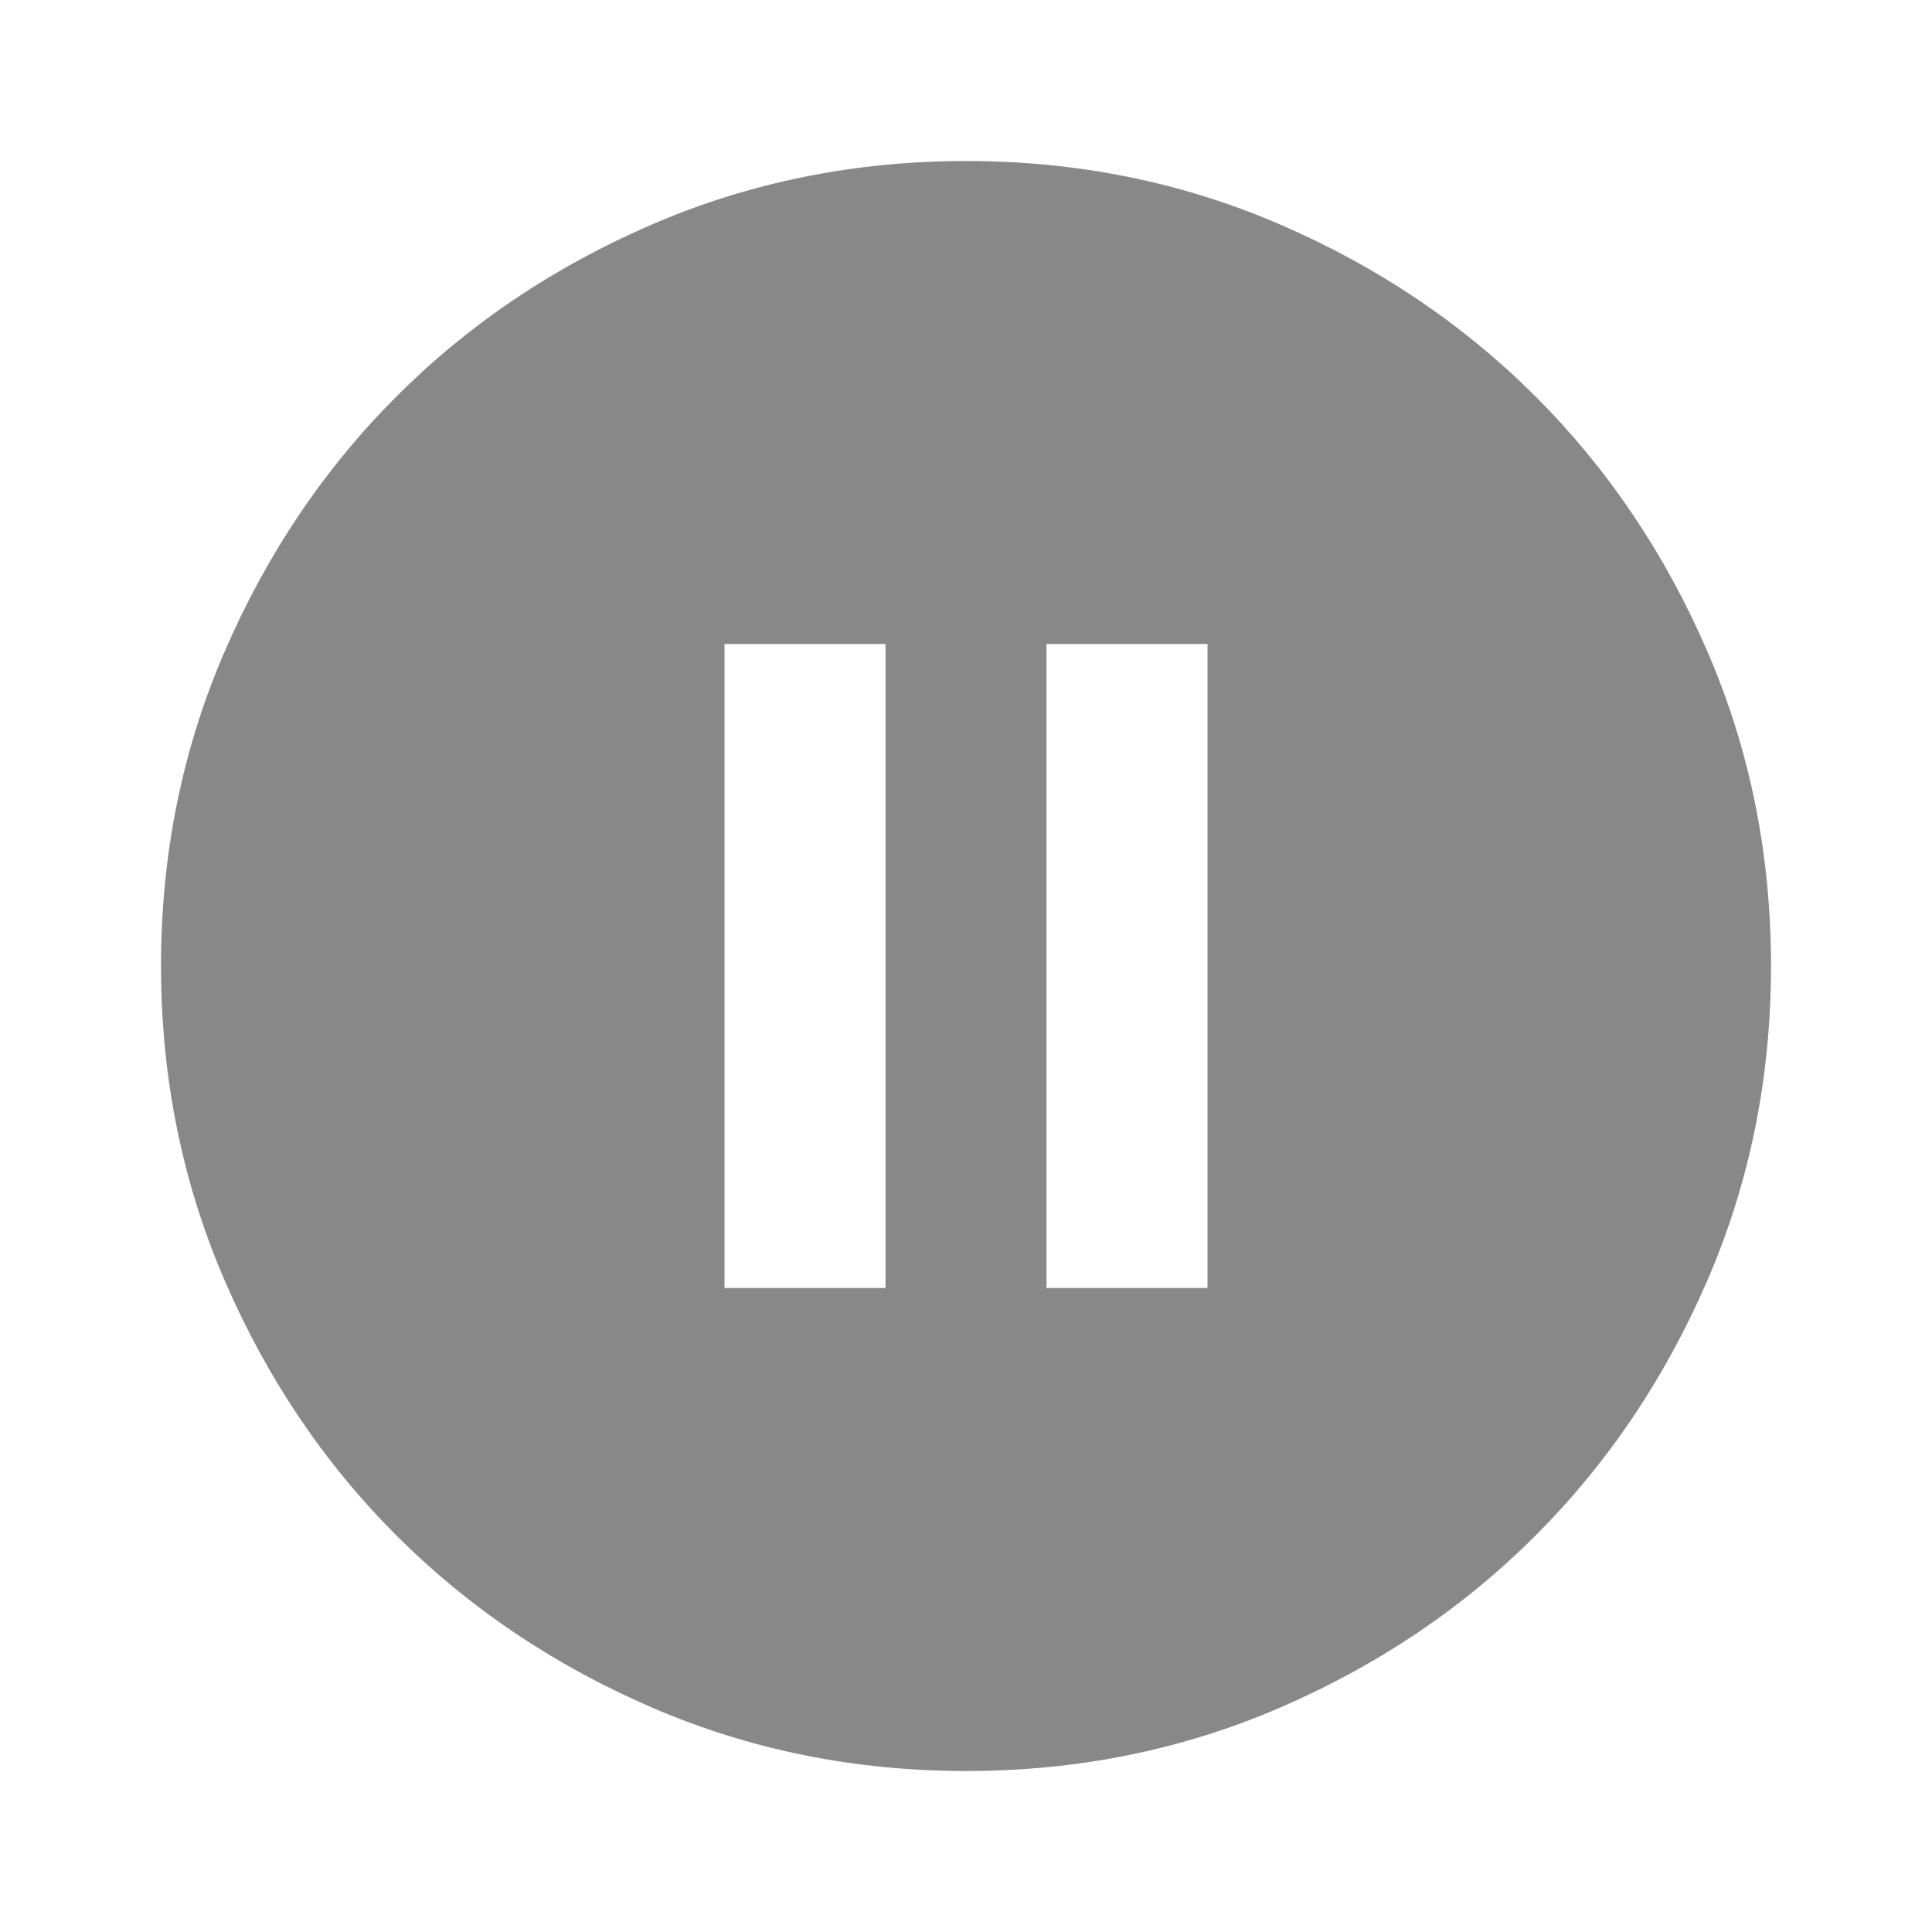 <svg xmlns="http://www.w3.org/2000/svg" width="32" height="32" viewBox="0 0 24 24"><path fill="#888" d="M9 16h2V8H9v8Zm4 0h2V8h-2v8Zm-1 6q-2.075 0-3.9-.788t-3.175-2.137q-1.35-1.35-2.137-3.175T2 12q0-2.075.788-3.9t2.137-3.175q1.35-1.35 3.175-2.137T12 2q2.075 0 3.9.788t3.175 2.137q1.35 1.35 2.138 3.175T22 12q0 2.075-.788 3.9t-2.137 3.175q-1.35 1.35-3.175 2.138T12 22Z"/></svg>